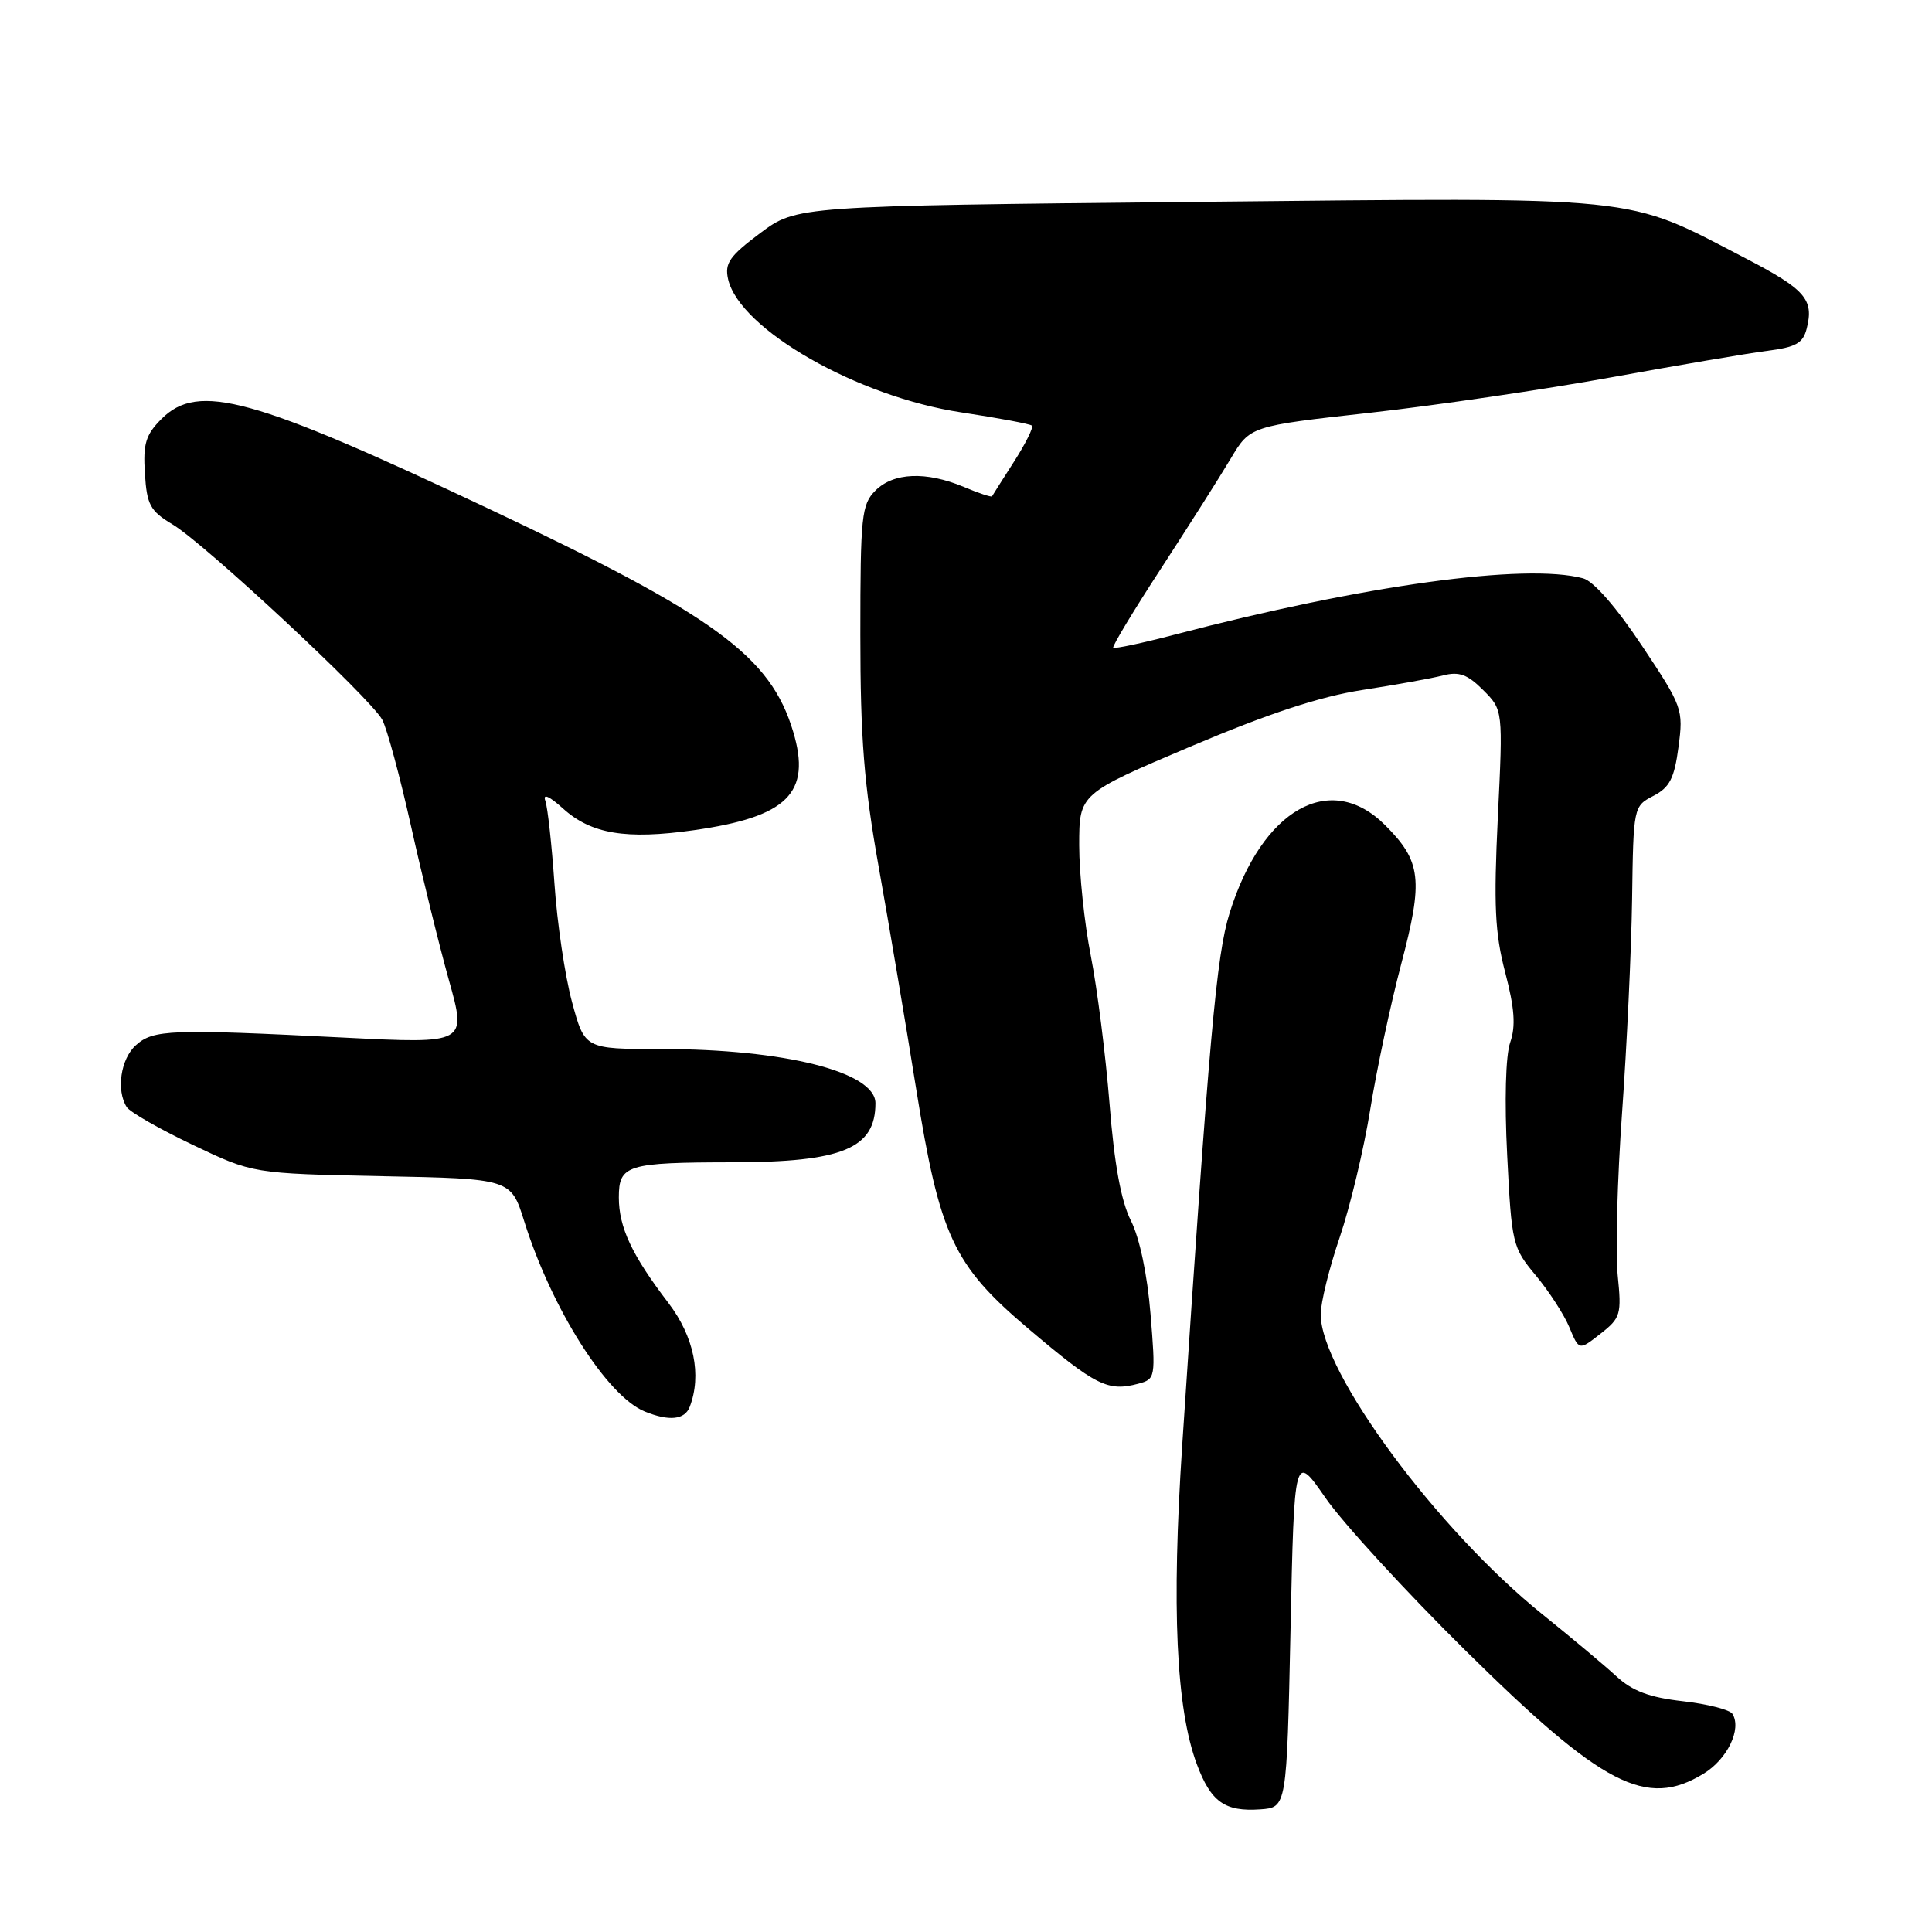 <?xml version="1.0" encoding="UTF-8" standalone="no"?>
<!DOCTYPE svg PUBLIC "-//W3C//DTD SVG 1.1//EN" "http://www.w3.org/Graphics/SVG/1.1/DTD/svg11.dtd" >
<svg xmlns="http://www.w3.org/2000/svg" xmlns:xlink="http://www.w3.org/1999/xlink" version="1.1" viewBox="0 0 256 256">
 <g >
 <path fill="currentColor"
d=" M 171.00 216.00 C 171.50 192.50 171.50 192.50 175.65 198.50 C 177.94 201.80 186.28 210.89 194.18 218.70 C 212.37 236.67 218.14 239.65 225.72 235.03 C 228.88 233.11 230.81 229.12 229.56 227.10 C 229.22 226.55 226.26 225.79 222.98 225.42 C 218.55 224.92 216.30 224.07 214.18 222.12 C 212.62 220.68 208.22 217.00 204.42 213.94 C 190.48 202.74 175.00 181.81 175.00 174.16 C 175.00 172.62 176.13 168.02 177.52 163.95 C 178.90 159.88 180.72 152.26 181.56 147.03 C 182.40 141.79 184.25 133.12 185.66 127.77 C 188.62 116.57 188.34 114.14 183.54 109.34 C 176.28 102.08 167.22 107.20 162.93 120.98 C 161.17 126.62 160.23 137.27 156.65 191.50 C 155.23 213.04 155.84 226.37 158.58 233.75 C 160.45 238.77 162.28 240.08 167.00 239.75 C 170.50 239.50 170.50 239.50 171.00 216.00 Z  M 91.39 186.42 C 93.01 182.21 91.96 177.10 88.57 172.65 C 83.73 166.32 82.00 162.63 82.00 158.67 C 82.00 154.35 83.04 154.03 97.10 154.01 C 111.63 153.99 116.00 152.18 116.00 146.18 C 116.00 142.04 103.96 139.00 87.55 139.00 C 77.48 139.00 77.48 139.00 75.79 132.75 C 74.86 129.31 73.82 122.27 73.47 117.11 C 73.11 111.94 72.57 106.99 72.26 106.11 C 71.90 105.10 72.77 105.48 74.60 107.13 C 78.33 110.51 82.96 111.28 91.91 110.01 C 104.35 108.25 107.54 105.09 105.10 96.95 C 102.11 86.97 94.81 81.61 64.97 67.51 C 33.44 52.61 26.27 50.64 21.40 55.51 C 19.31 57.60 18.94 58.80 19.20 62.74 C 19.46 66.90 19.90 67.71 22.87 69.49 C 27.13 72.03 49.12 92.52 50.65 95.37 C 51.28 96.54 53.00 102.90 54.47 109.50 C 55.94 116.10 58.20 125.28 59.49 129.90 C 61.84 138.30 61.84 138.30 45.67 137.49 C 22.55 136.33 20.31 136.41 17.99 138.51 C 15.99 140.32 15.38 144.47 16.79 146.69 C 17.20 147.35 21.14 149.60 25.52 151.69 C 33.50 155.50 33.50 155.50 50.60 155.85 C 67.70 156.19 67.70 156.19 69.47 161.85 C 73.11 173.44 80.45 185.02 85.45 187.04 C 88.68 188.35 90.73 188.13 91.39 186.42 Z  M 150.83 183.35 C 153.11 182.74 153.14 182.55 152.45 174.11 C 152.03 168.89 151.00 164.02 149.85 161.74 C 148.55 159.17 147.65 154.26 147.02 146.24 C 146.50 139.78 145.39 130.97 144.54 126.66 C 143.69 122.35 143.00 115.76 143.00 112.00 C 143.00 105.18 143.00 105.18 157.75 98.92 C 168.09 94.54 174.89 92.30 180.50 91.43 C 184.90 90.75 189.71 89.89 191.20 89.50 C 193.34 88.95 194.45 89.36 196.53 91.44 C 199.16 94.07 199.16 94.07 198.47 108.29 C 197.91 119.96 198.08 123.64 199.45 128.87 C 200.69 133.61 200.86 135.97 200.11 138.12 C 199.50 139.85 199.34 145.88 199.71 153.10 C 200.30 164.83 200.41 165.30 203.49 168.99 C 205.24 171.09 207.25 174.19 207.95 175.88 C 209.23 178.96 209.23 178.96 212.07 176.73 C 214.75 174.63 214.88 174.17 214.35 168.96 C 214.04 165.91 214.30 156.24 214.93 147.46 C 215.56 138.68 216.16 125.95 216.26 119.16 C 216.43 106.91 216.45 106.82 219.08 105.46 C 221.24 104.34 221.86 103.14 222.41 98.97 C 223.07 93.99 222.95 93.64 217.56 85.55 C 214.17 80.45 211.16 77.01 209.77 76.63 C 202.11 74.58 180.68 77.54 155.66 84.09 C 151.34 85.22 147.68 86.00 147.51 85.82 C 147.35 85.65 150.20 80.91 153.86 75.30 C 157.51 69.69 161.66 63.15 163.07 60.78 C 165.64 56.46 165.64 56.46 181.57 54.69 C 190.33 53.71 204.70 51.60 213.50 50.00 C 222.30 48.40 231.59 46.82 234.15 46.49 C 237.98 46.01 238.91 45.48 239.40 43.53 C 240.38 39.65 239.22 38.34 231.17 34.16 C 215.13 25.83 218.29 26.15 158.53 26.75 C 105.56 27.29 105.56 27.29 100.73 30.89 C 96.66 33.94 96.00 34.88 96.48 37.00 C 98.01 43.65 113.66 52.59 127.41 54.65 C 132.31 55.39 136.51 56.18 136.74 56.40 C 136.96 56.63 135.90 58.77 134.37 61.16 C 132.84 63.55 131.52 65.62 131.45 65.76 C 131.37 65.91 129.68 65.35 127.69 64.51 C 122.70 62.43 118.39 62.61 116.00 65.00 C 114.16 66.84 114.00 68.33 114.00 84.11 C 114.00 97.83 114.48 103.92 116.43 114.86 C 117.77 122.36 120.00 135.56 121.38 144.18 C 124.53 163.81 126.31 167.62 136.24 176.04 C 145.20 183.63 146.79 184.43 150.83 183.35 Z "/>
</g>
</svg>